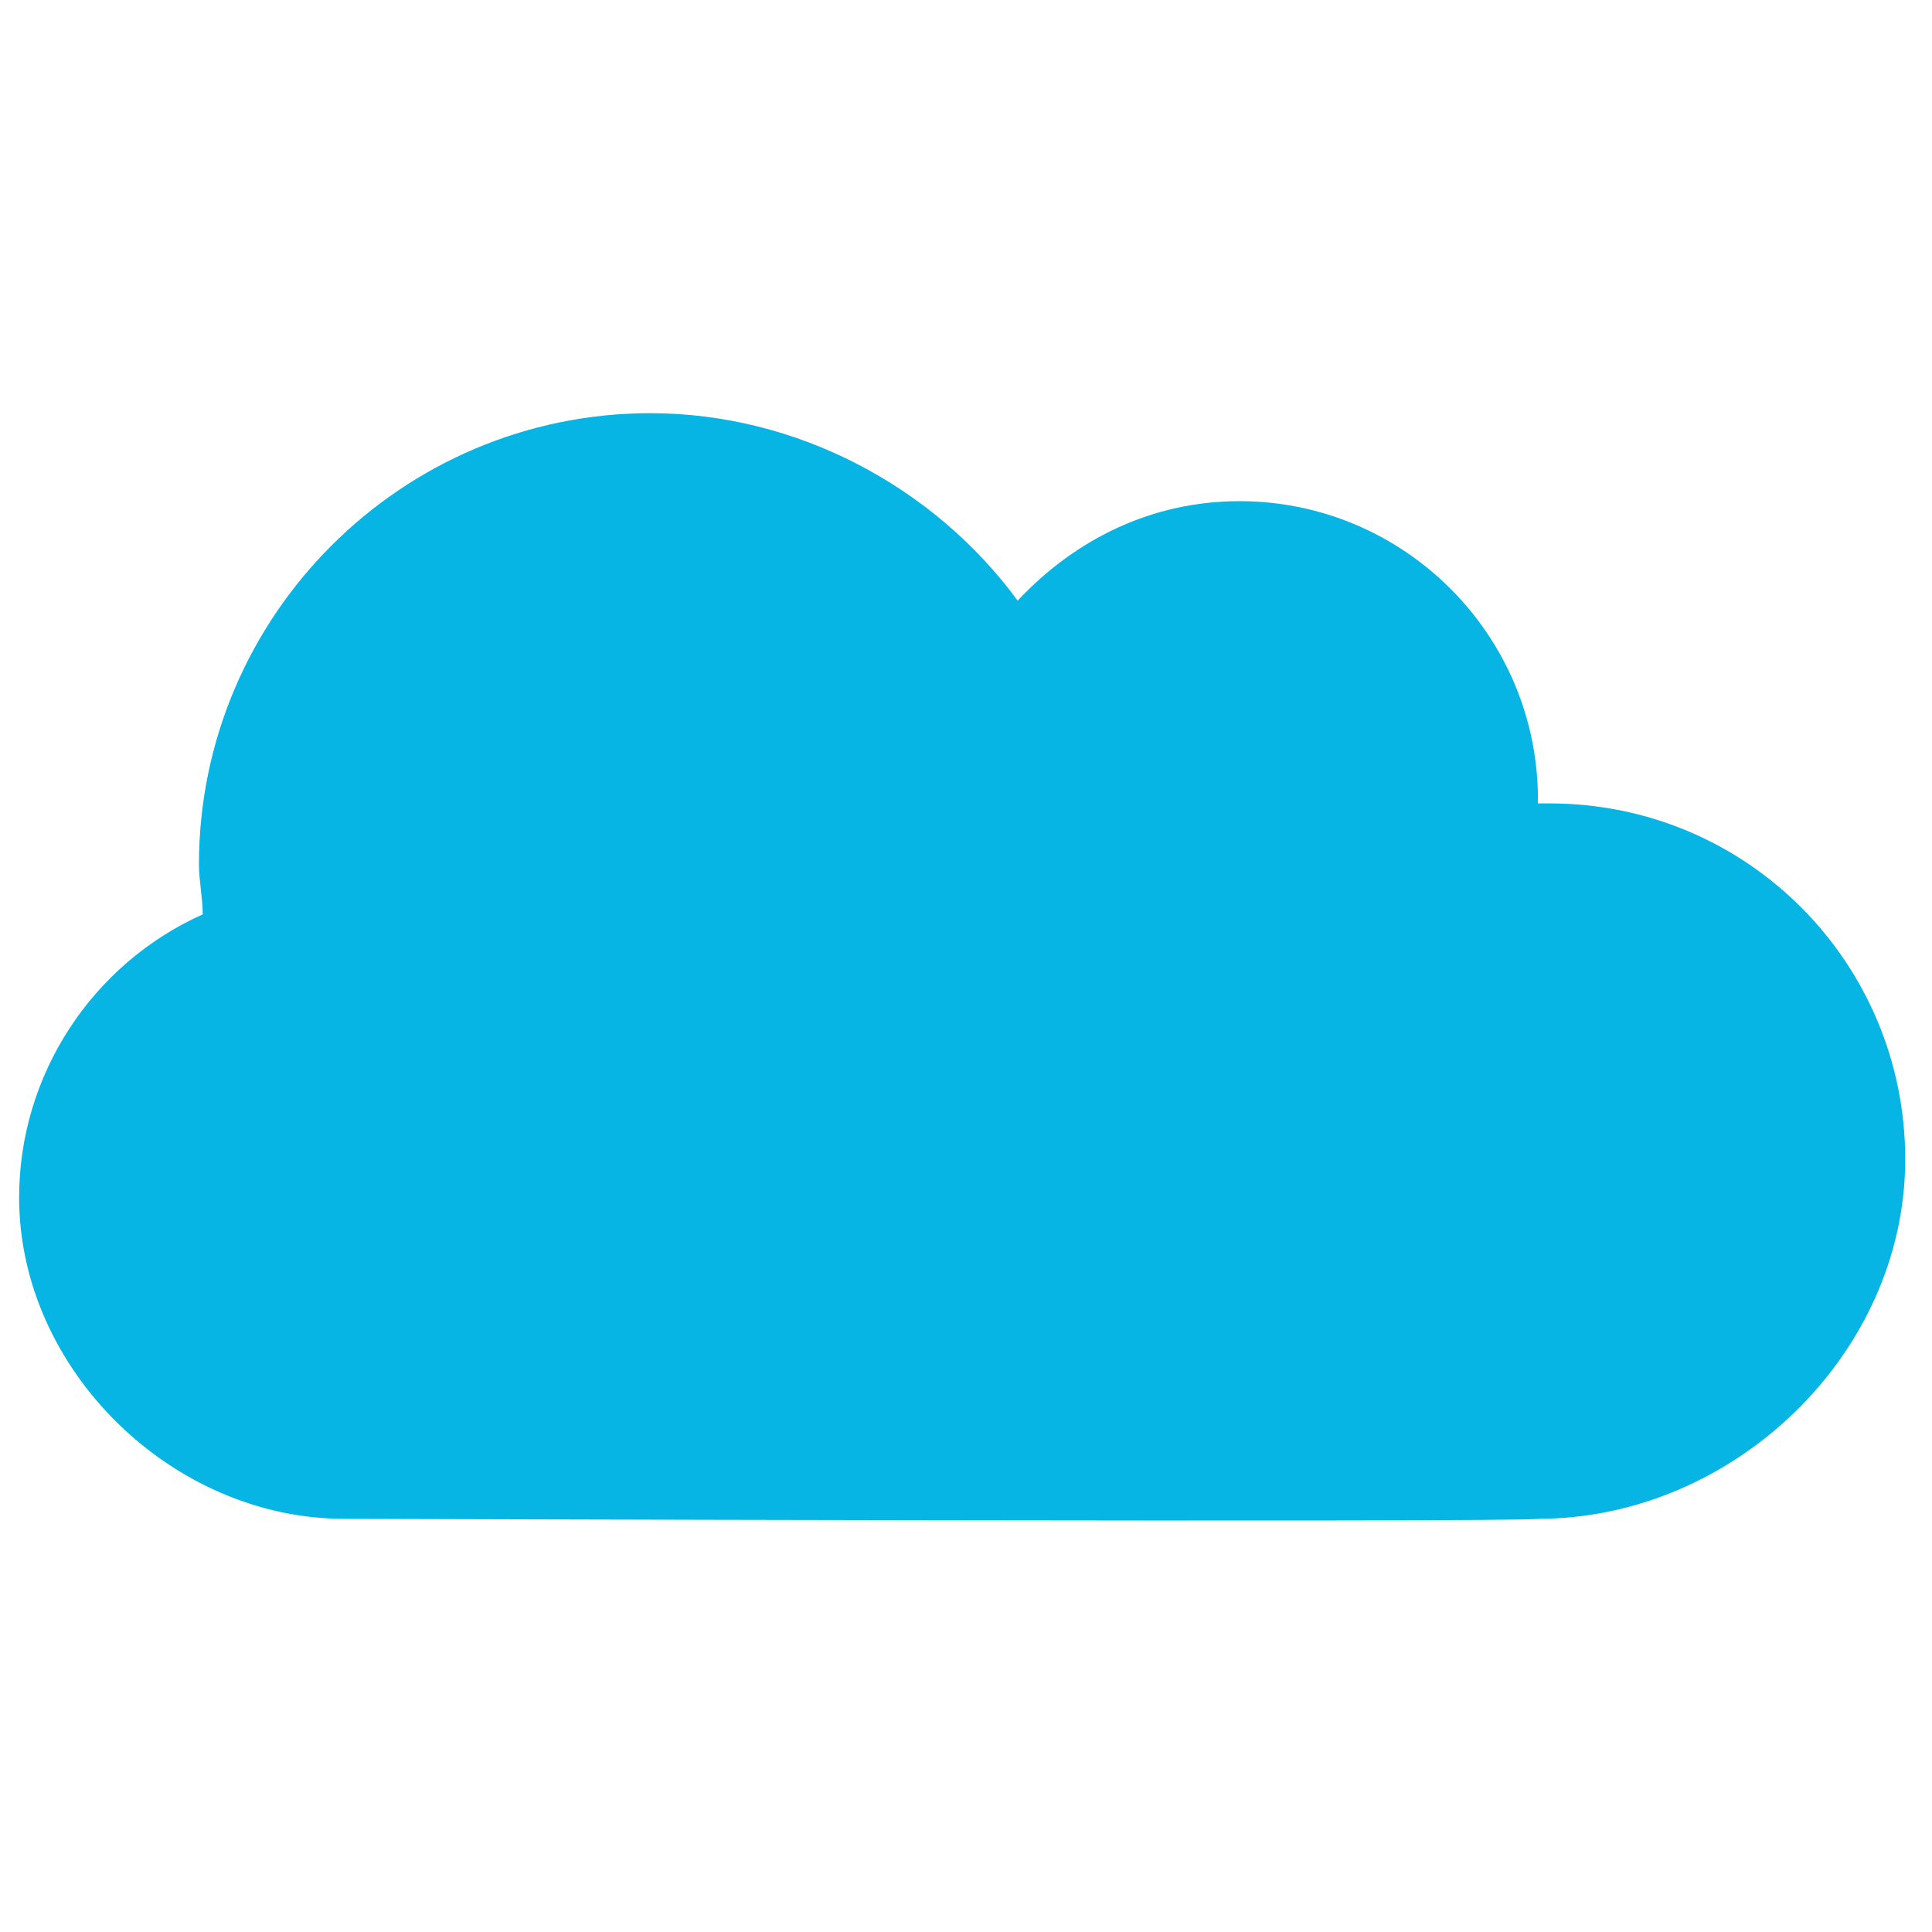 <?xml version="1.0" encoding="utf-8"?>
<!-- Generator: Adobe Illustrator 22.1.0, SVG Export Plug-In . SVG Version: 6.00 Build 0)  -->
<svg version="1.1" id="Layer_1" xmlns="http://www.w3.org/2000/svg" xmlns:xlink="http://www.w3.org/1999/xlink" x="0px" y="0px"
	 viewBox="0 0 50.5 50.5" style="enable-background:new 0 0 50.5 50.5;" xml:space="preserve">
<style type="text/css">
	.st0{fill:#07B5E4;}
</style>
<title>declaración jurada declaracion-jurada-rectificativa</title>
<g>
	<g>
		<g>
			<path class="st0" d="M9,39.7c-4.5,0-8.5-3.9-8.5-8.4c0-3.2,1.9-6.1,4.8-7.4c0-0.4-0.1-0.9-0.1-1.3c0-6.5,5.3-11.8,11.8-11.8
				c3.8,0,7.4,1.9,9.6,4.9c1.5-1.6,3.5-2.6,5.8-2.6c4.3,0,7.8,3.5,7.8,7.8c0,0,0,0.1,0,0.1c0.1,0,0.2,0,0.3,0c5.2,0,9.3,4.2,9.3,9.3
				c0,5.1-4.5,9.4-9.6,9.4C39.8,39.8,9,39.7,9,39.7z"/>
		</g>
	</g>
</g>
</svg>
